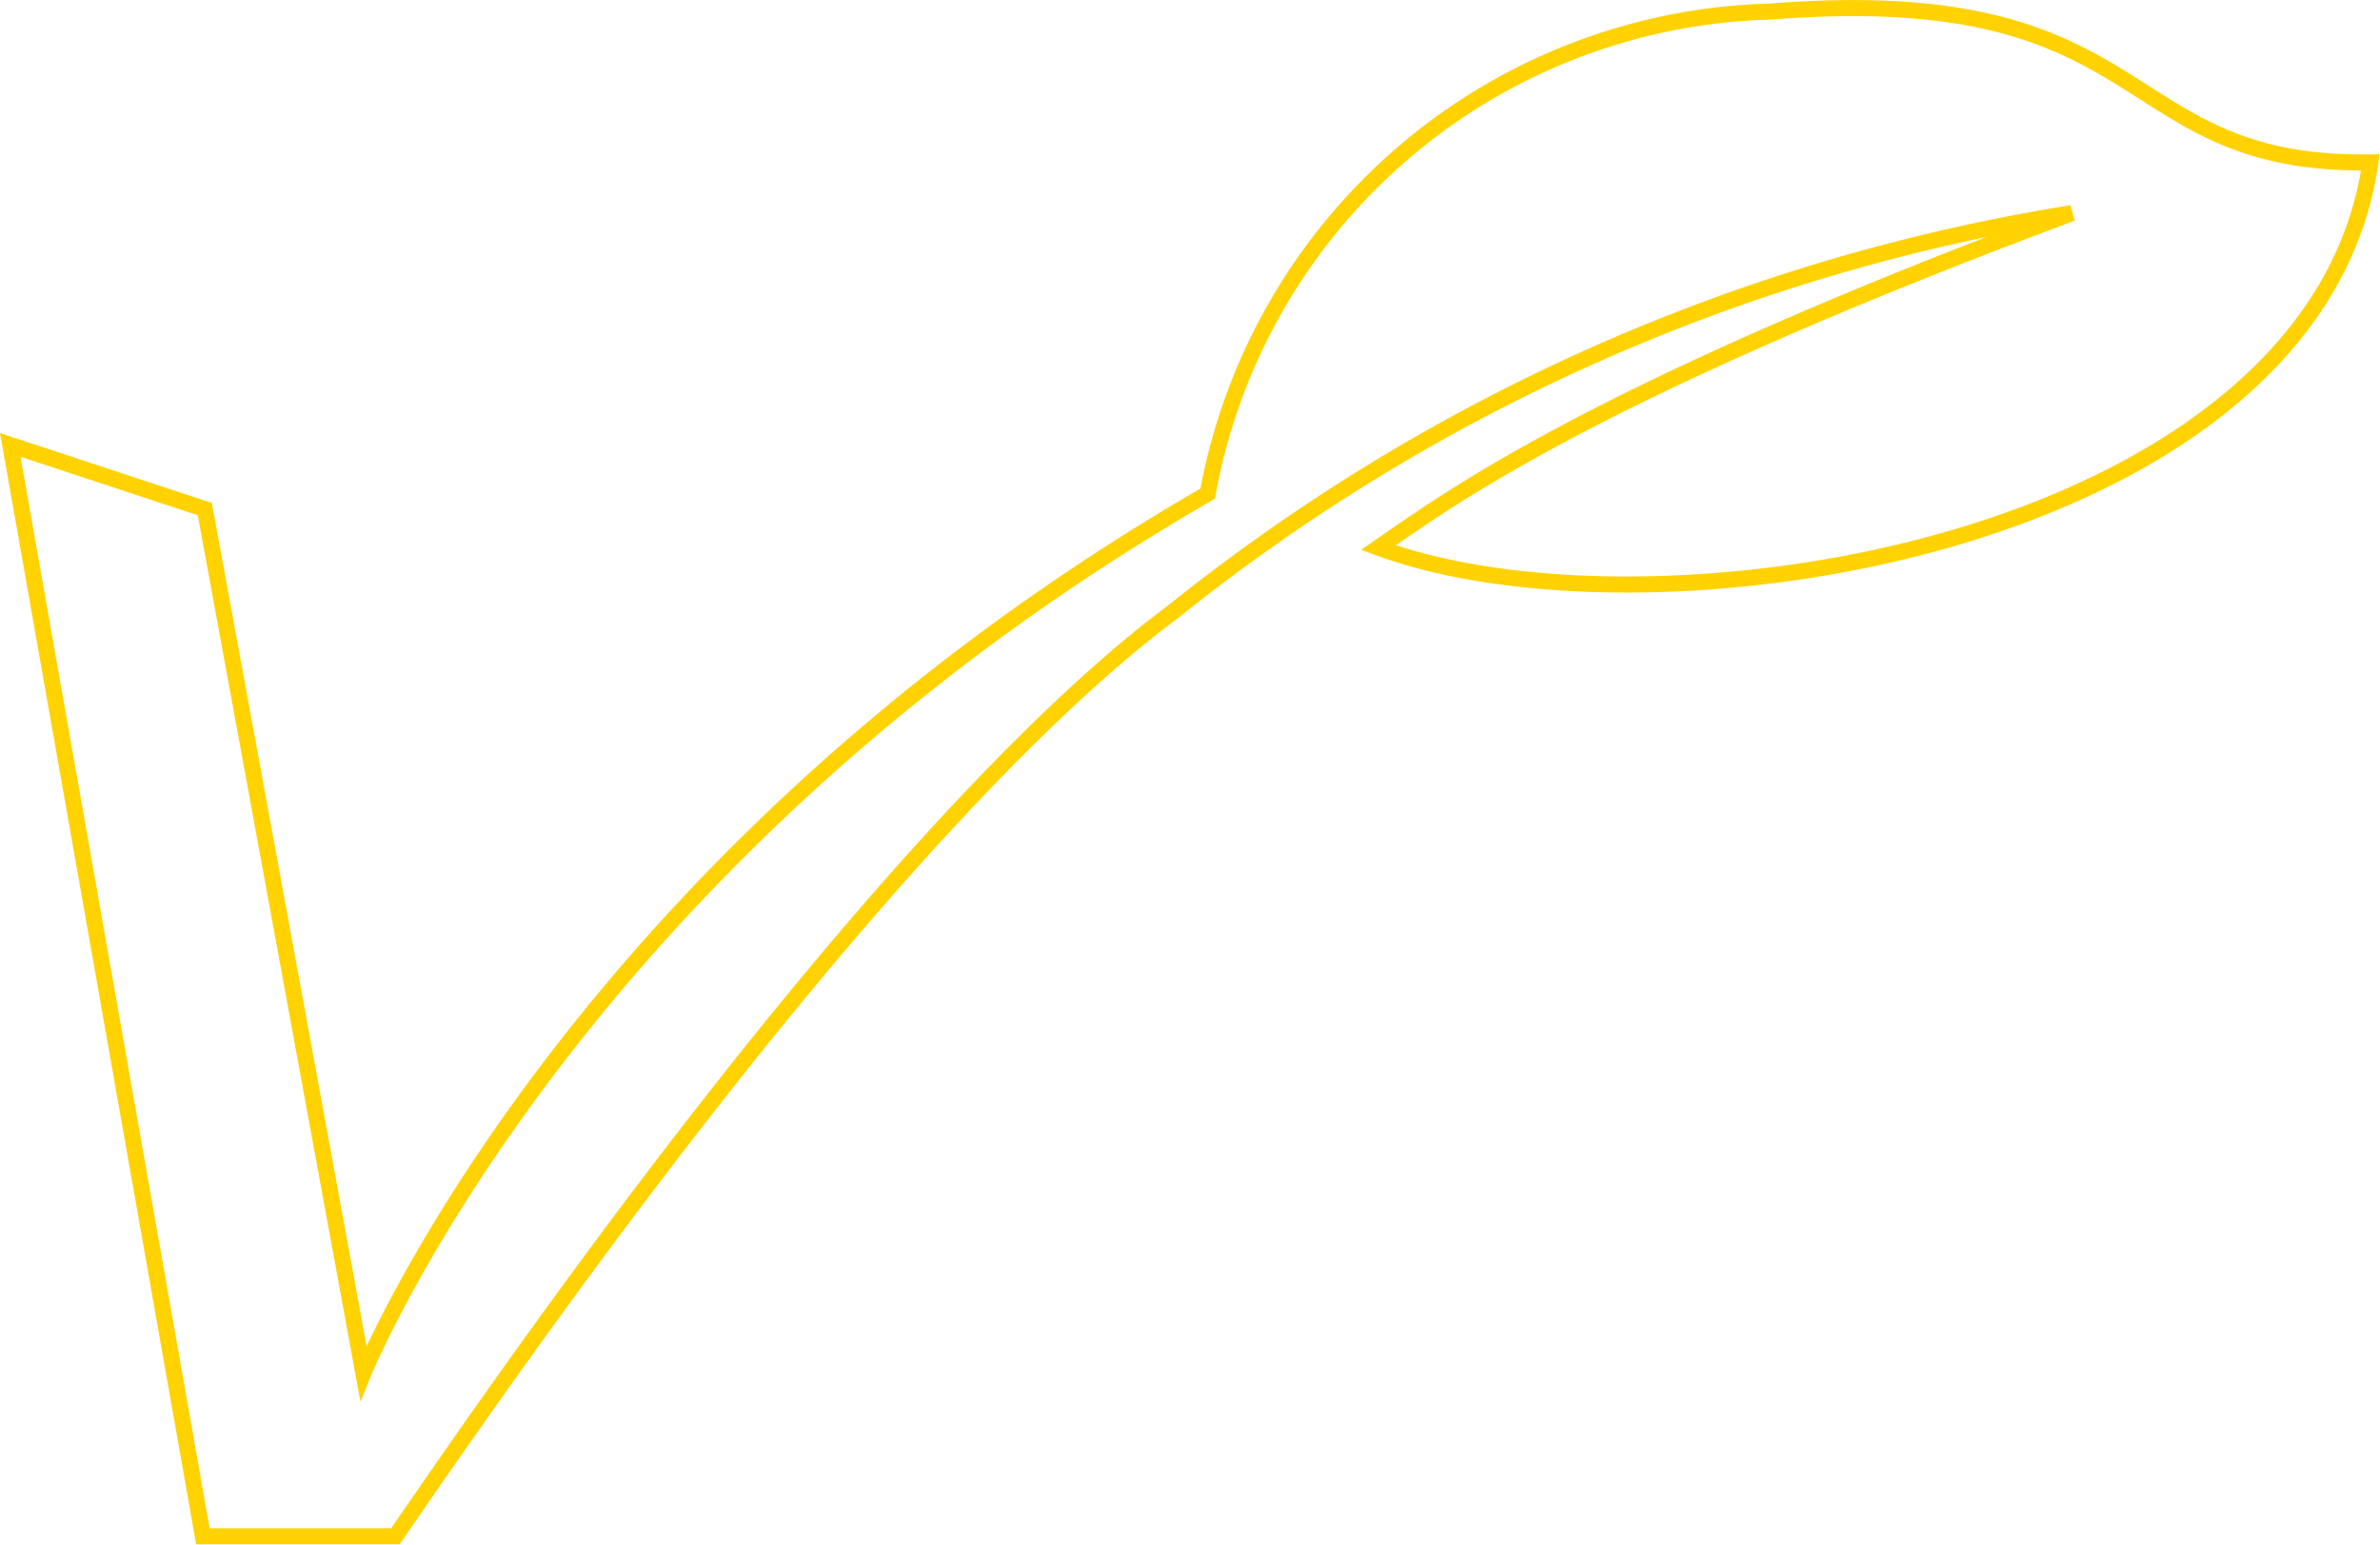 <svg id="Layer_1" data-name="Layer 1" xmlns="http://www.w3.org/2000/svg" viewBox="0 0 37.07 24.06"><defs><style>.cls-1{fill:none;stroke:#ffd200;stroke-miterlimit:10;stroke-width:0.25px;}</style></defs><path class="cls-1" d="M.5,7l3,17h3c5.57-8.15,9.64-12.57,12.11-14.4a29.91,29.91,0,0,1,14-6.21c-7.48,2.79-9.71,4.46-10.8,5.21,4.33,1.6,14.6-.06,15.45-6C33.21,2.66,34-.23,27.92.25a9.15,9.15,0,0,0-8.77,7.51C9.24,13.47,6,21.46,6,21.46L3.53,8Z" transform="translate(-0.34 -0.07)"/></svg>